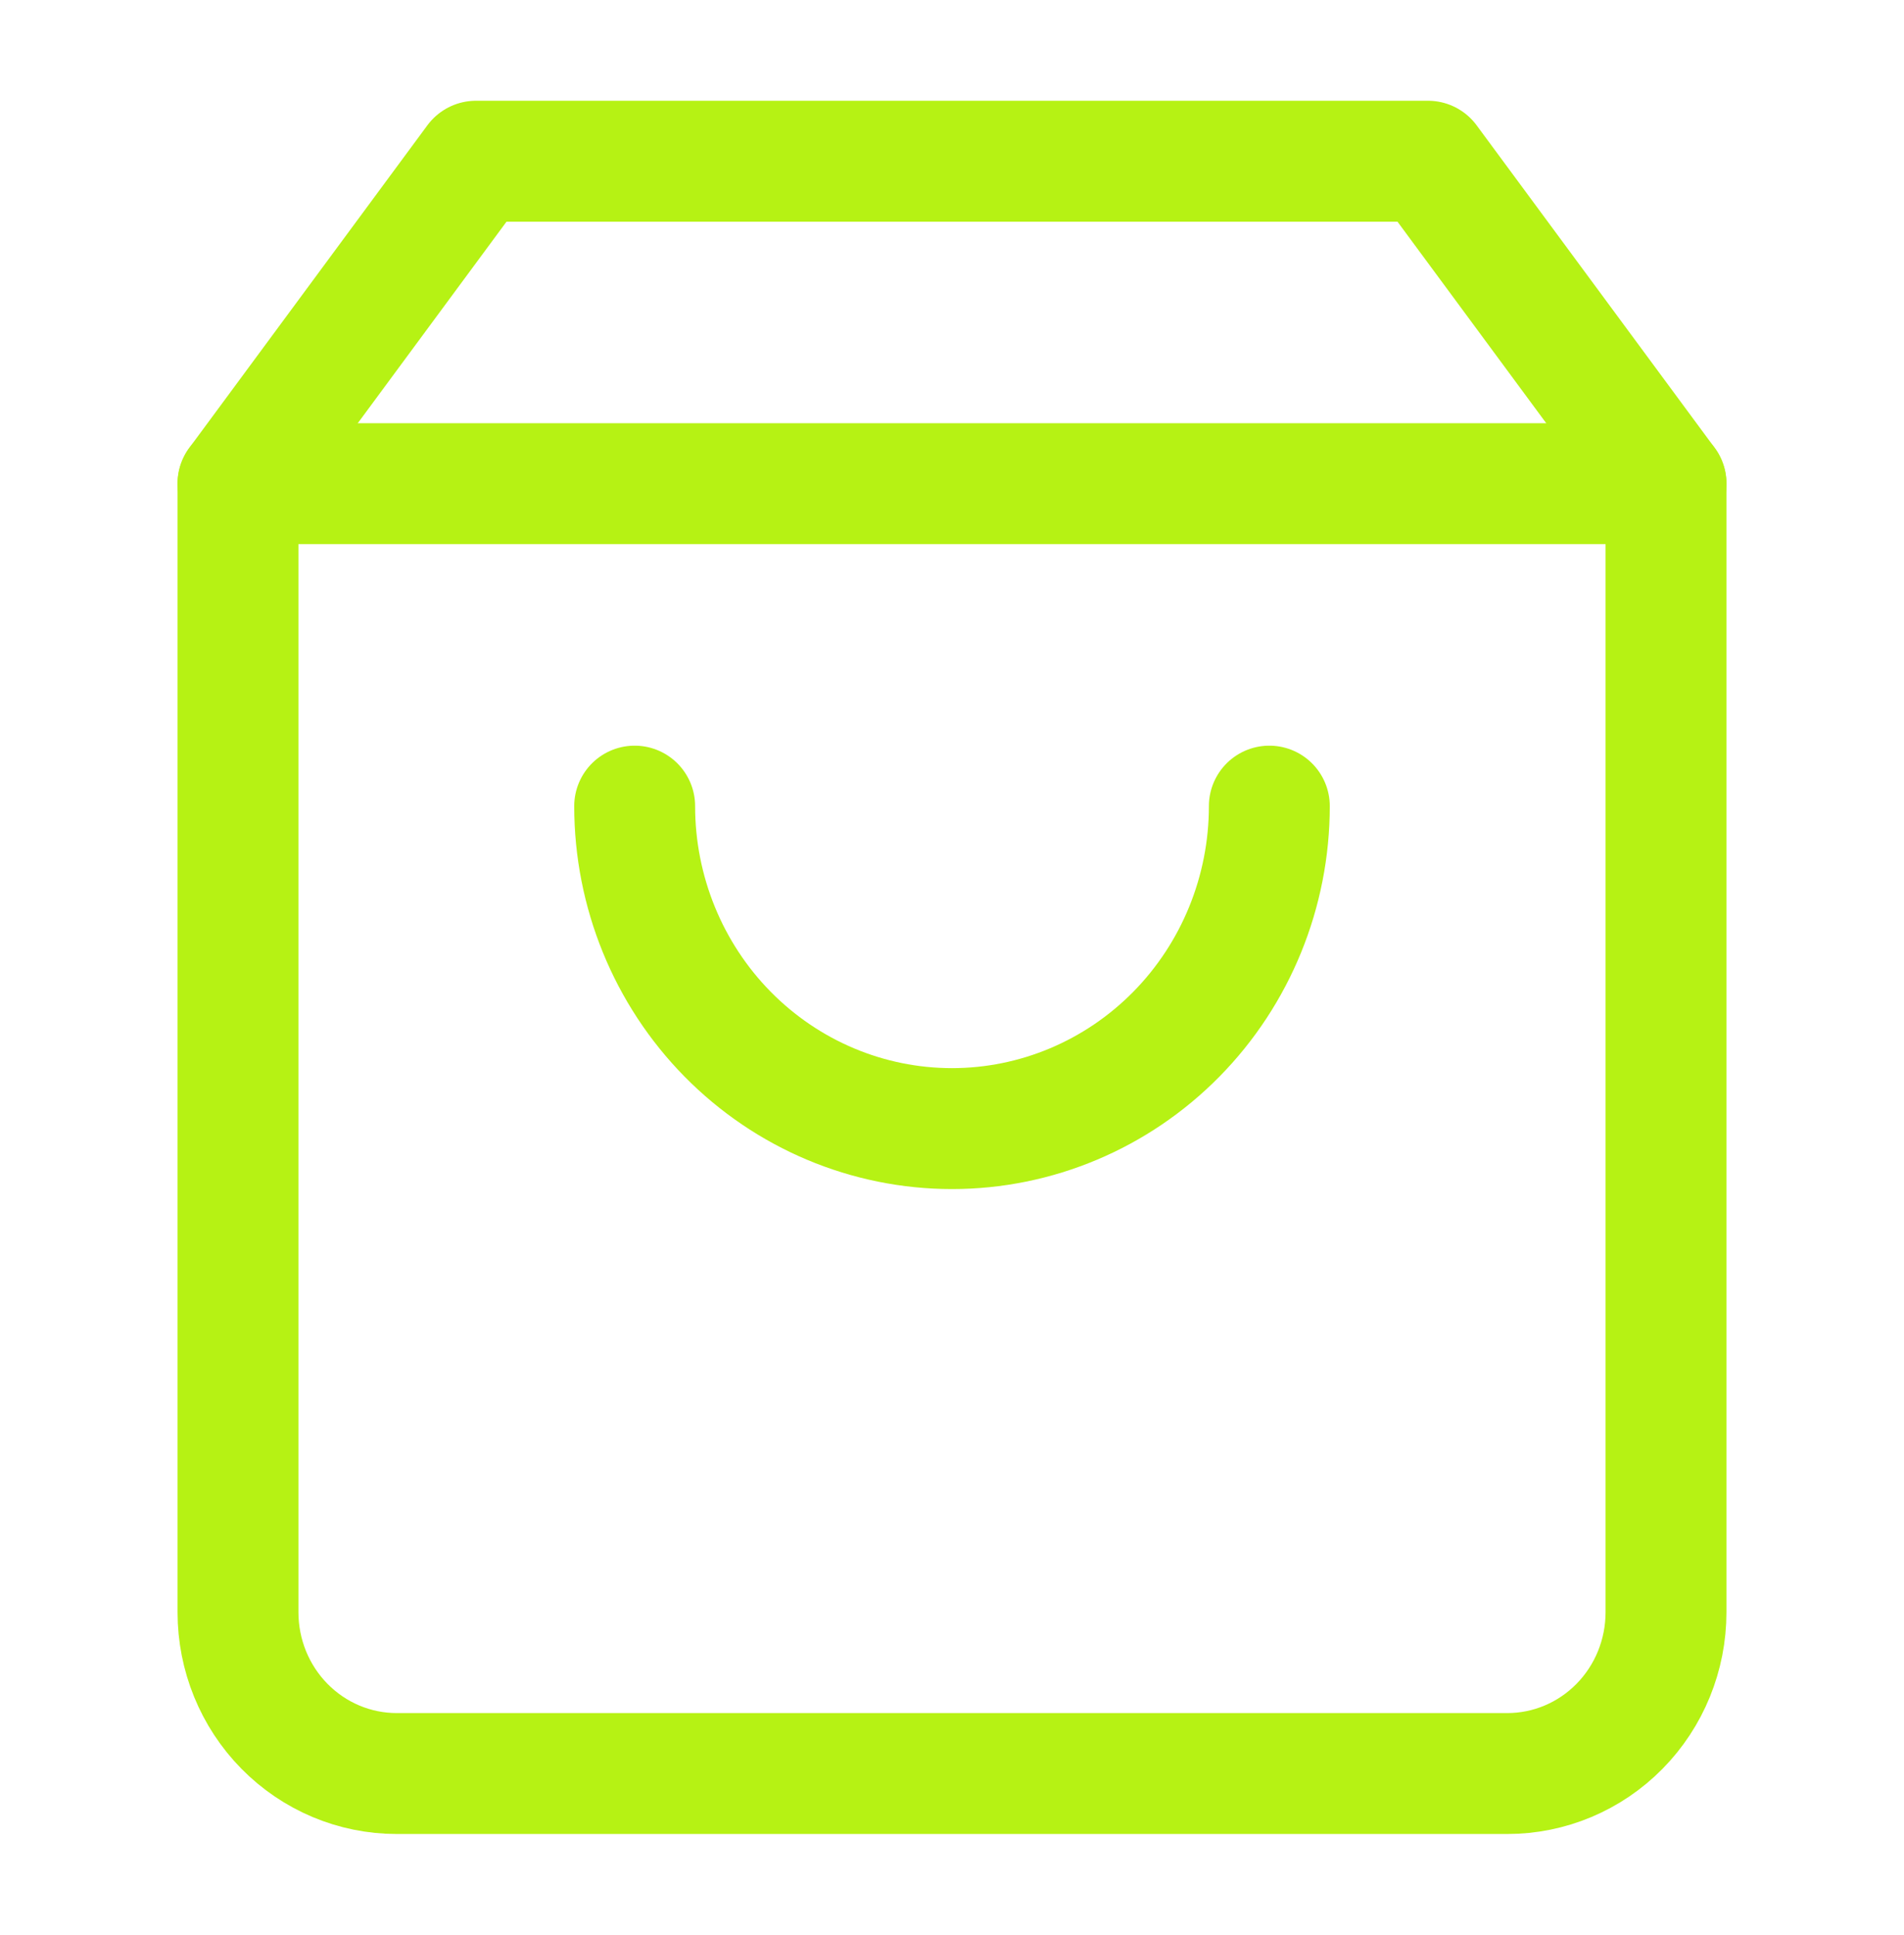 <svg width="63" height="64" viewBox="0 0 63 64" fill="none" xmlns="http://www.w3.org/2000/svg">
<path d="M15.75 5.333L7.875 16V53.334C7.875 54.748 8.428 56.105 9.413 57.105C10.397 58.105 11.733 58.667 13.125 58.667H49.875C51.267 58.667 52.603 58.105 53.587 57.105C54.572 56.105 55.125 54.748 55.125 53.334V16L47.25 5.333H15.75Z" stroke="#B6F214" stroke-width="4" stroke-linecap="round" stroke-linejoin="round"/>
<path d="M7.875 16H55.125" stroke="#B6F214" stroke-width="4" stroke-linecap="round" stroke-linejoin="round"/>
<path d="M42 26.666C42 29.495 40.894 32.209 38.925 34.209C36.956 36.209 34.285 37.333 31.5 37.333C28.715 37.333 26.044 36.209 24.075 34.209C22.106 32.209 21 29.495 21 26.666" stroke="#B6F214" stroke-width="4" stroke-linecap="round" stroke-linejoin="round"/>
</svg>
